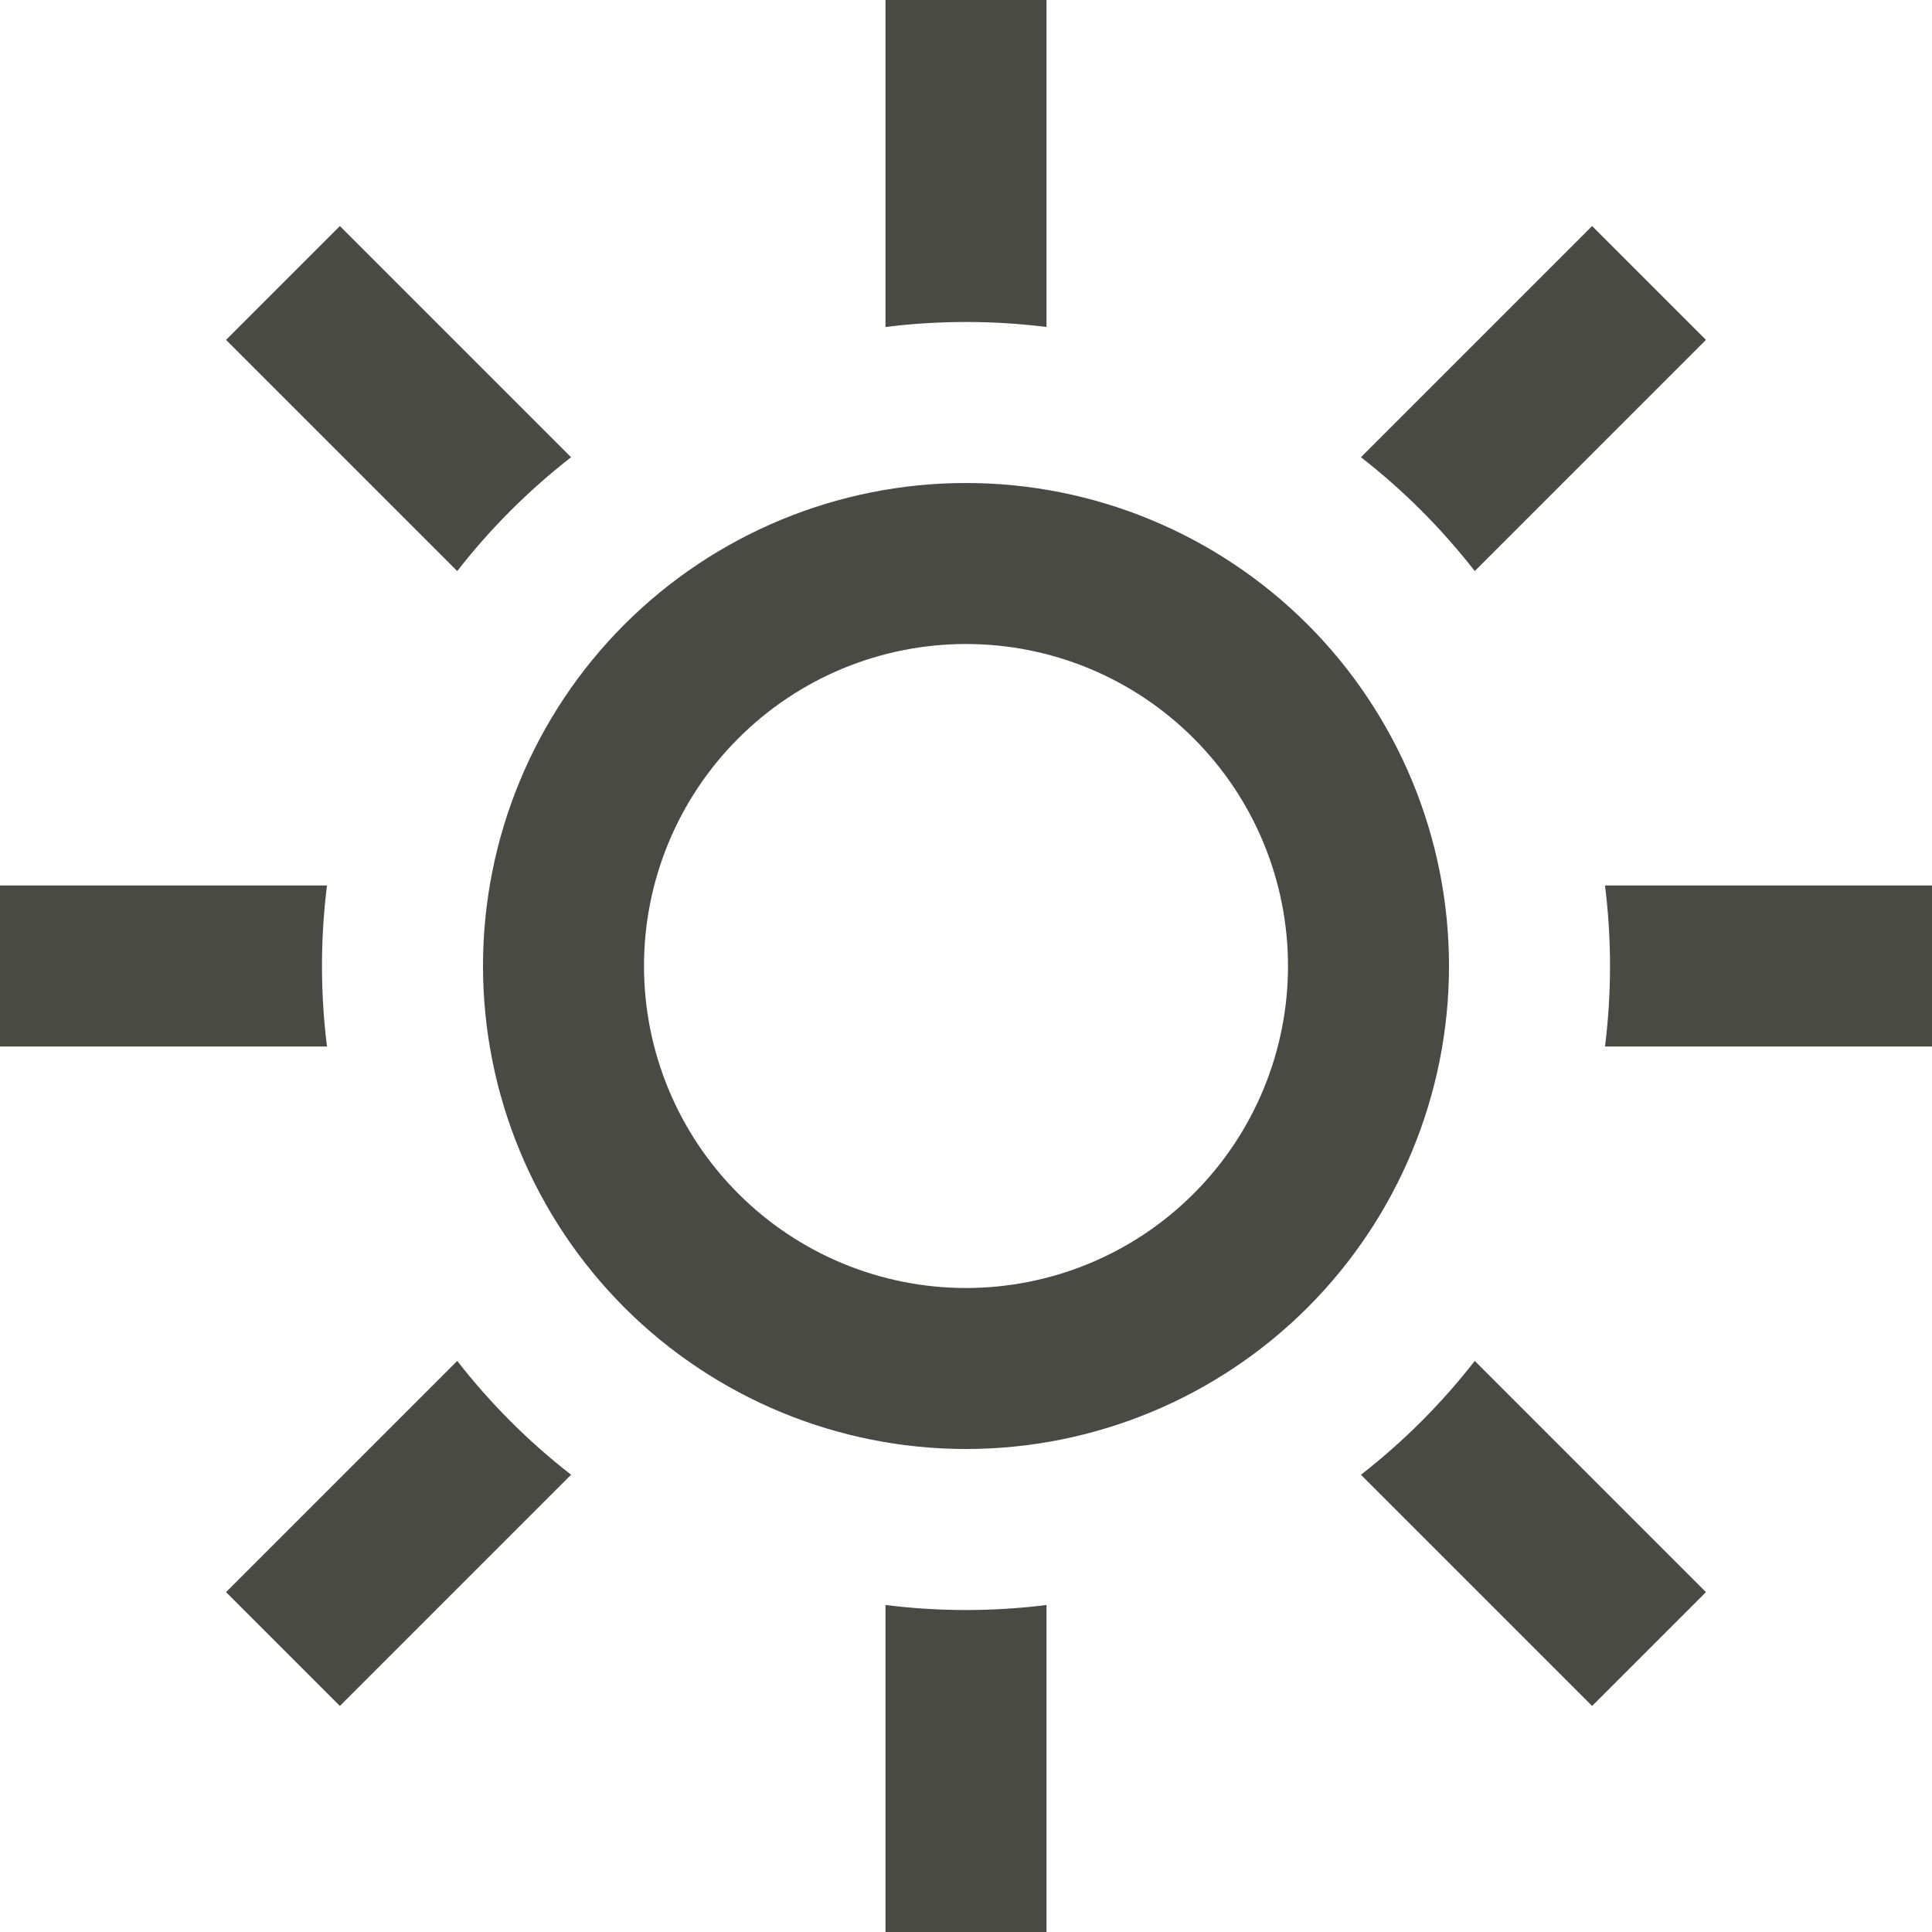<svg width="24" height="24" viewBox="0 0 24 24" fill="none" xmlns="http://www.w3.org/2000/svg">
<path fill-rule="evenodd" clip-rule="evenodd" d="M12 16C13.061 16 14.078 15.579 14.828 14.828C15.579 14.078 16 13.061 16 12C16 10.939 15.579 9.922 14.828 9.172C14.078 8.421 13.061 8 12 8C10.939 8 9.922 8.421 9.172 9.172C8.421 9.922 8 10.939 8 12C8 13.061 8.421 14.078 9.172 14.828C9.922 15.579 10.939 16 12 16ZM12 18C13.591 18 15.117 17.368 16.243 16.243C17.368 15.117 18 13.591 18 12C18 10.409 17.368 8.883 16.243 7.757C15.117 6.632 13.591 6 12 6C10.409 6 8.883 6.632 7.757 7.757C6.632 8.883 6 10.409 6 12C6 13.591 6.632 15.117 7.757 16.243C8.883 17.368 10.409 18 12 18ZM11 0H13V4.062C12.336 3.979 11.664 3.979 11 4.062V0ZM7.094 5.68L4.222 2.808L2.808 4.222L5.68 7.094C6.091 6.566 6.566 6.091 7.094 5.68ZM4.062 11H0V13H4.062C3.979 12.336 3.979 11.664 4.062 11ZM5.68 16.906L2.808 19.778L4.222 21.192L7.094 18.32C6.566 17.909 6.091 17.434 5.68 16.906ZM11 19.938V24H13V19.938C12.336 20.021 11.664 20.021 11 19.938ZM16.906 18.32L19.778 21.192L21.192 19.778L18.32 16.906C17.909 17.434 17.434 17.909 16.906 18.32ZM19.938 13H24V11H19.938C20.021 11.664 20.021 12.336 19.938 13ZM18.32 7.094L21.192 4.222L19.778 2.808L16.906 5.68C17.434 6.09 17.909 6.566 18.32 7.094Z" fill="#484A43"/>
</svg>
